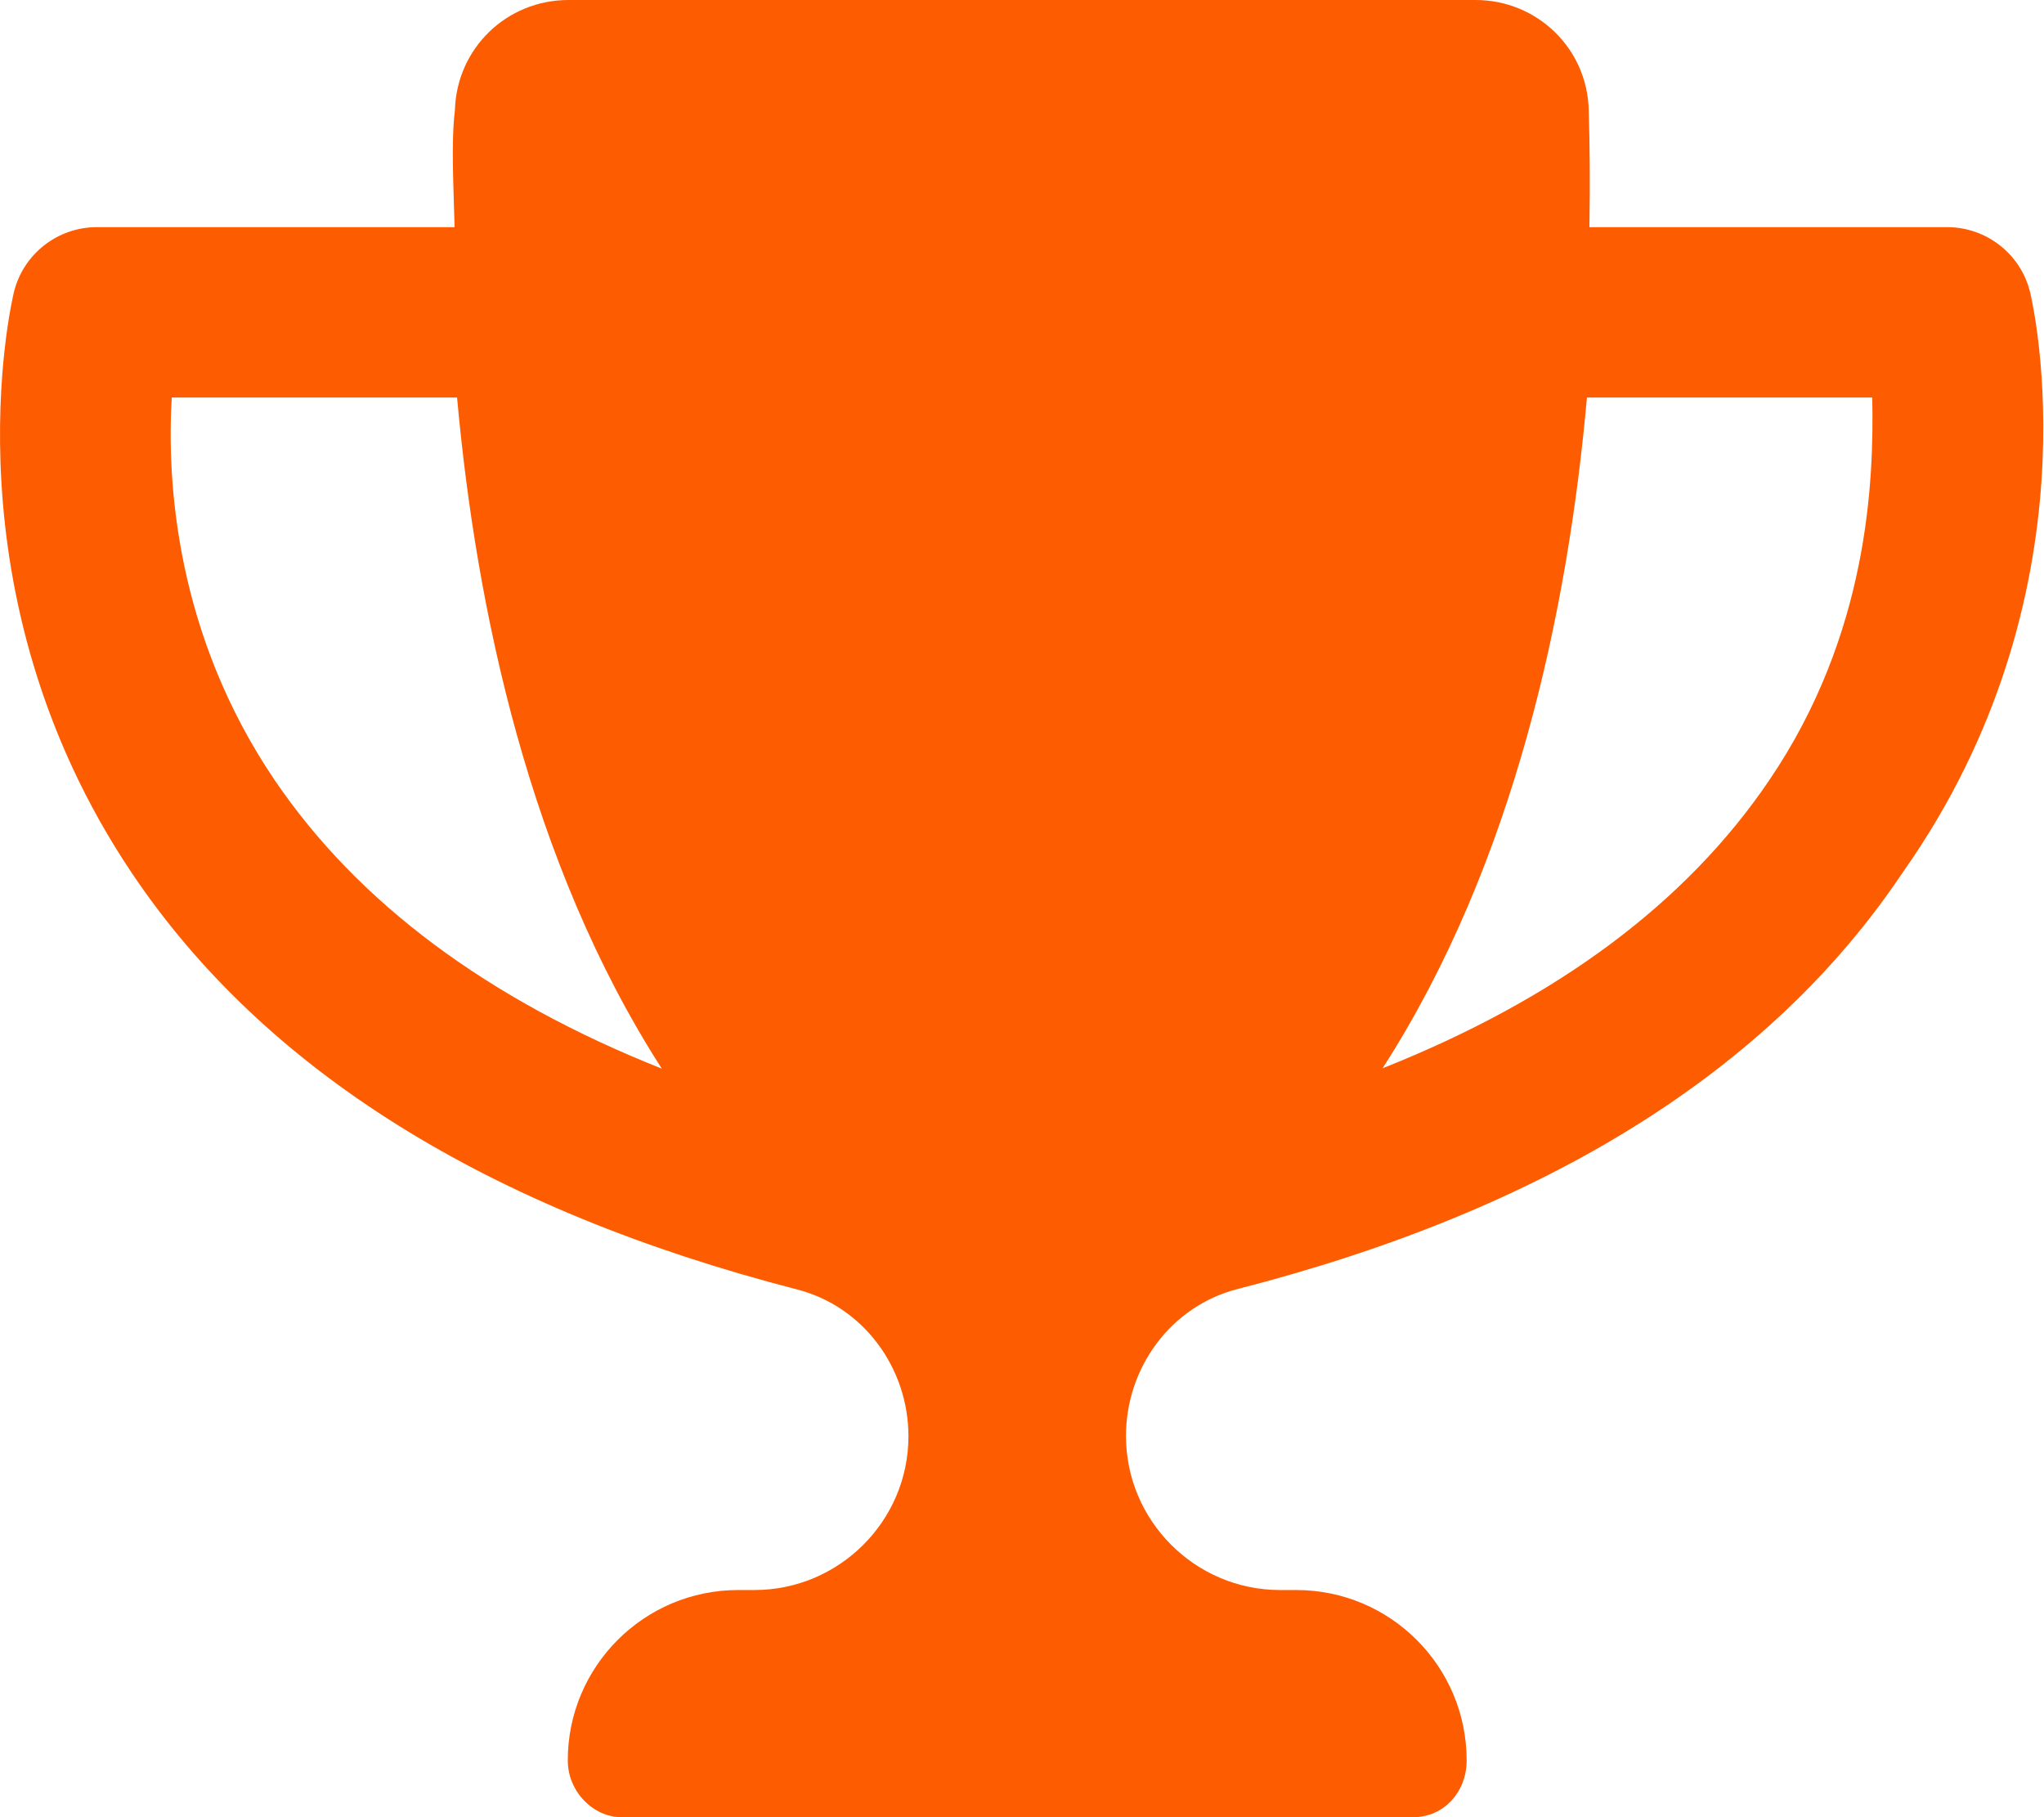 <?xml version="1.0" encoding="utf-8"?>
<!-- Generator: Adobe Illustrator 25.2.3, SVG Export Plug-In . SVG Version: 6.00 Build 0)  -->
<svg version="1.1" id="Laag_1" xmlns="http://www.w3.org/2000/svg" xmlns:xlink="http://www.w3.org/1999/xlink" x="0px" y="0px"
	 viewBox="0 0 576 512" style="enable-background:new 0 0 576 512;" xml:space="preserve">
<style type="text/css">
	.st0{fill:#FD5C00;}
</style>
<path class="st0" d="M572.1,82.4C569.5,71.6,559.8,64,548.7,64H447.9c0.2-12.5,0.1-23.7-0.2-33c-0.4-17.3-14.5-31-31.9-31H160.2
	c-17.4,0-31.5,13.6-32,31c-1.1,9.3-0.4,20.6-0.1,33H27.3C16.2,64,6.5,71.6,3.9,82.4c-0.8,3.4-19.6,84.8,33.2,163.5
	c37.4,55.8,100.6,95,187.5,117.4c18.7,4.8,31.4,22.1,31.4,41.4c0,23.8-19.5,43.3-43.4,43.3H208c-26.5,0-48,21.5-48,48
	c0,8.8,7.2,16,15.1,16h223.1c8.8,0,15.1-7.2,15.1-16c0-26.5-21.5-48-48-48h-4.6c-23.9,0-43.4-19.5-43.4-43.4
	c0-19.3,12.7-36.6,31.4-41.4c87-22.3,150.1-61.5,187.5-117.4C591.7,167.2,572.9,85.8,572.1,82.4z M77.4,219.8
	C49.5,178.6,47,135.7,48.4,112h80.4c5.4,59.6,20.4,131.1,57.7,189.1C137.4,281.6,100.9,254.4,77.4,219.8z M498.6,219.8
	c-23.4,34.6-59.9,61.7-109,81.2c37.3-57.9,52.3-129.4,57.6-189h80.4C528.1,135.7,526.5,178.7,498.6,219.8z"/>
</svg>

